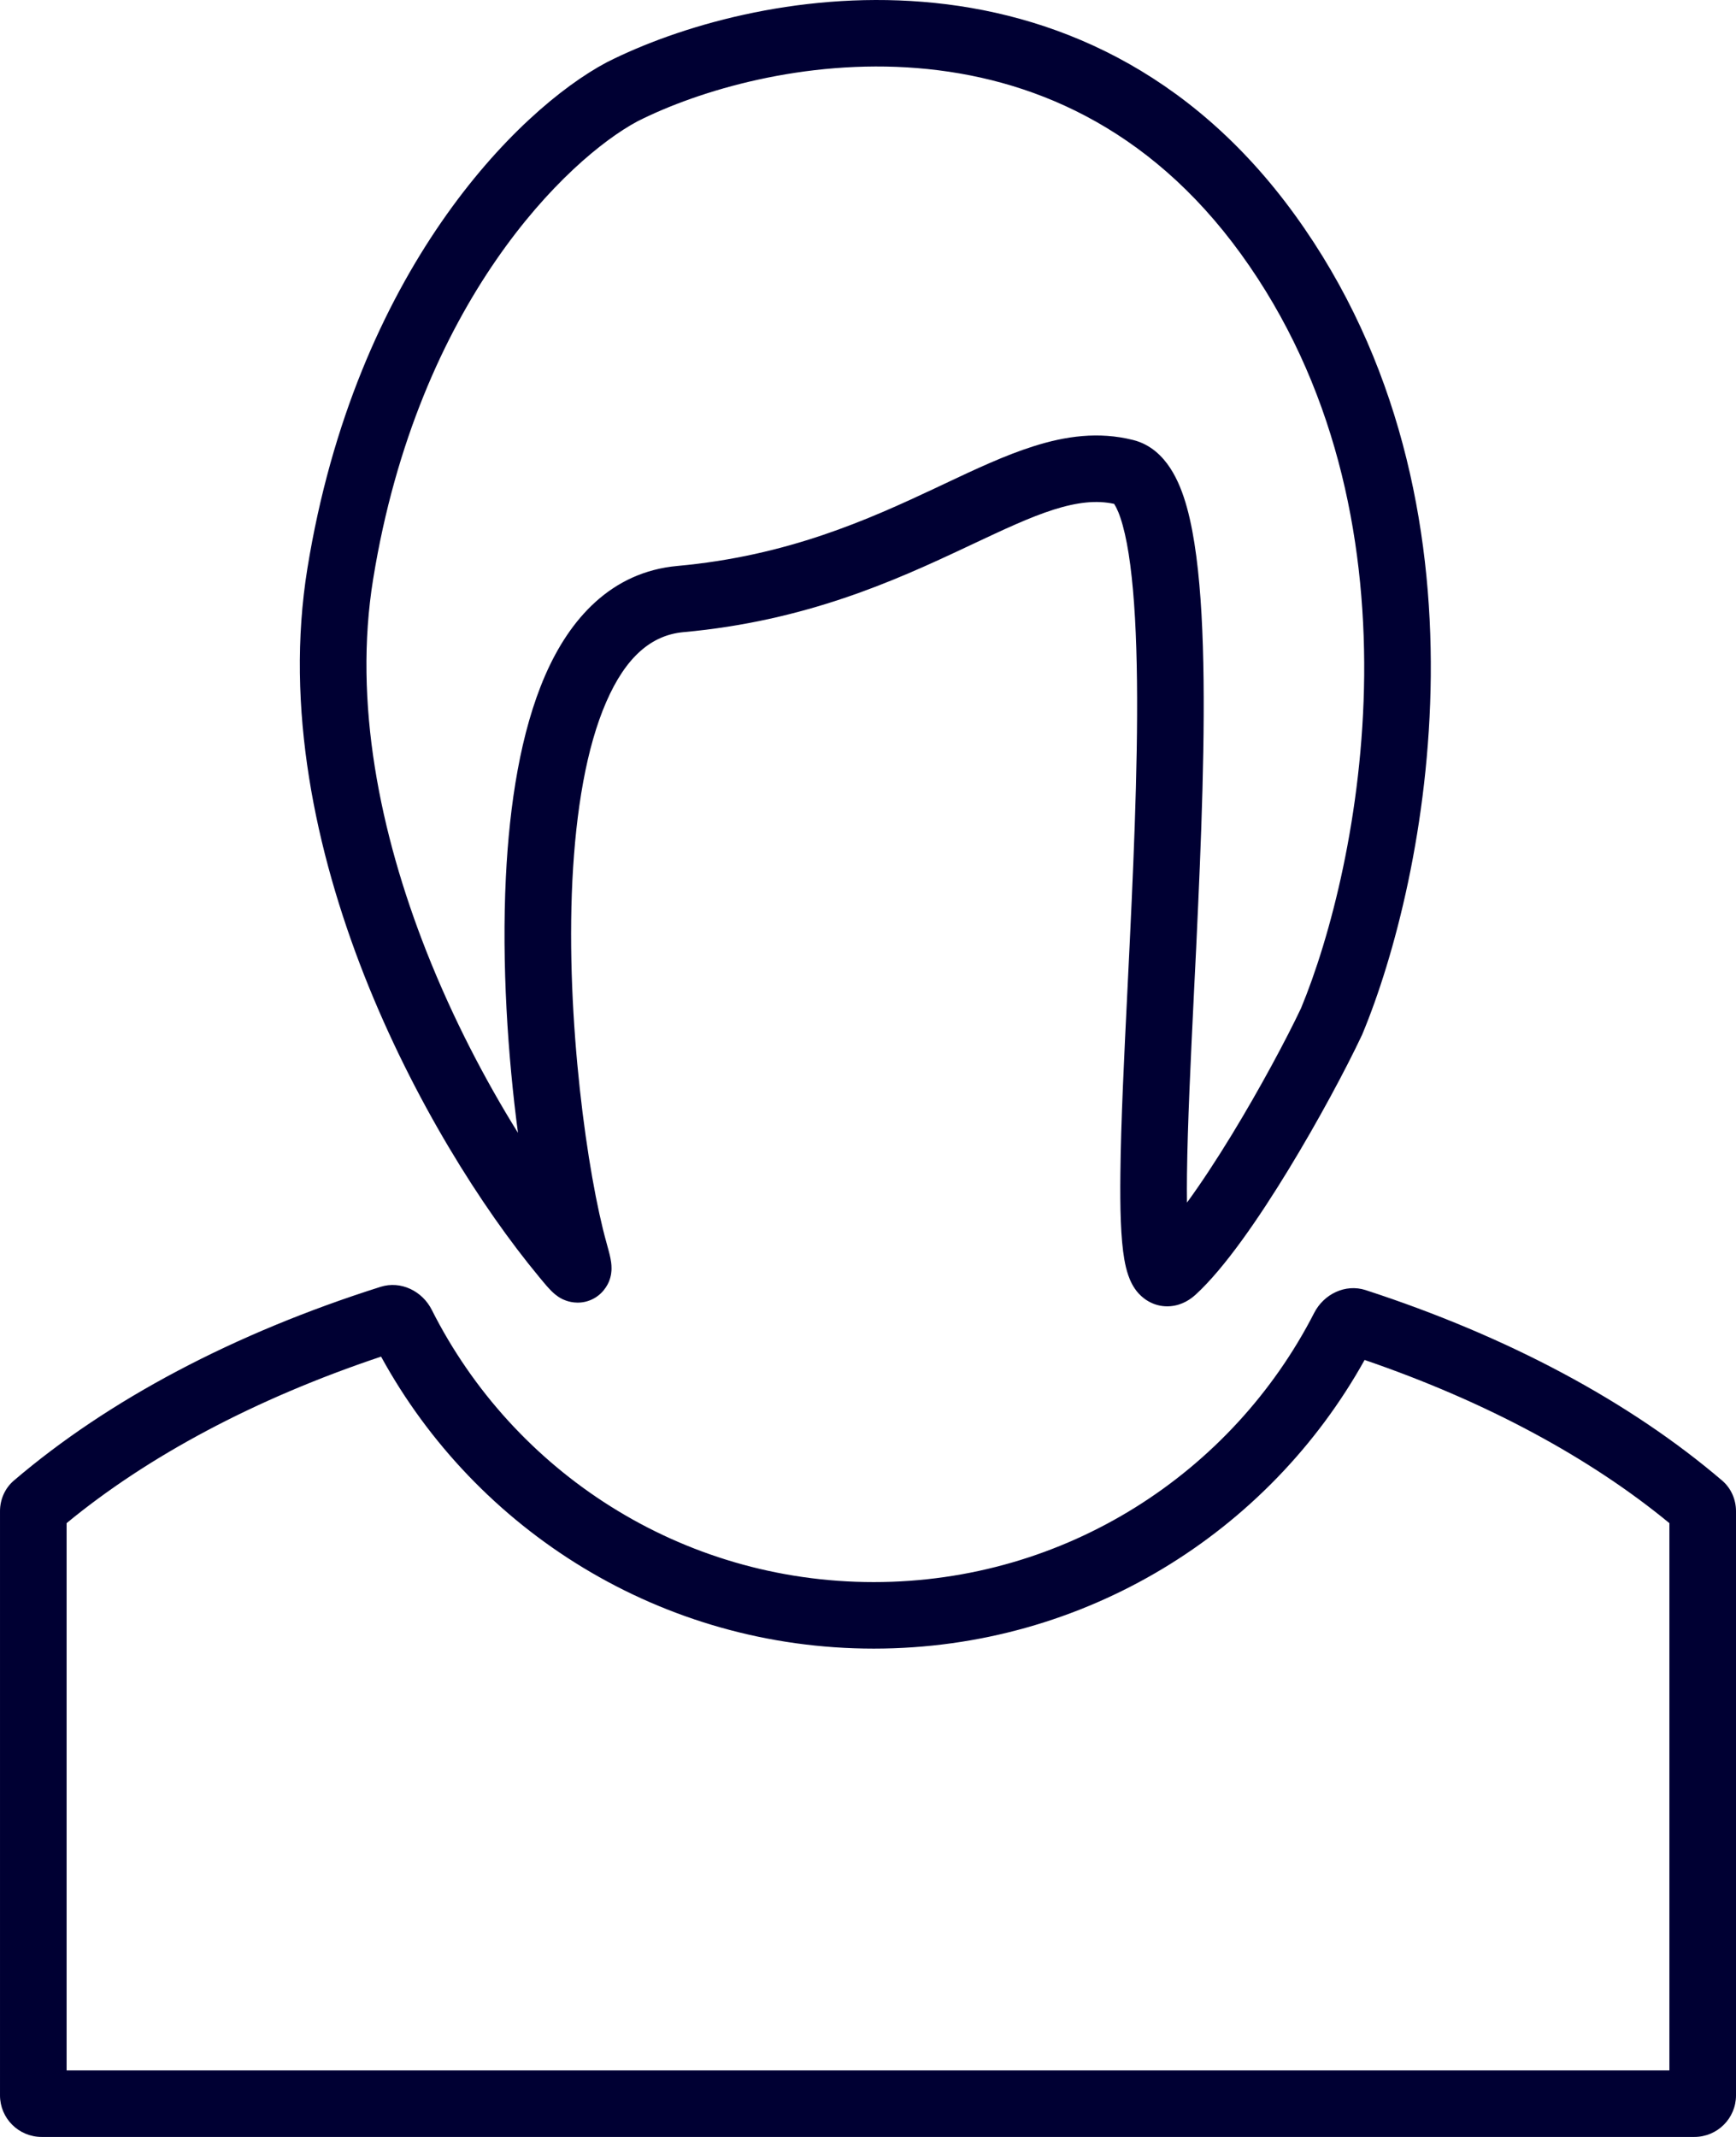 <?xml version="1.0" encoding="UTF-8" standalone="no"?>
<svg
   width="208"
   height="255.999"
   viewBox="0 0 208 255.999"
   fill="none"
   version="1.1"
   id="svg882"
   sodipodi:docname="trino-icons-000033.svg"
   inkscape:version="1.2.2 (b0a8486, 2022-12-01)"
   xml:space="preserve"
   xmlns:inkscape="http://www.inkscape.org/namespaces/inkscape"
   xmlns:sodipodi="http://sodipodi.sourceforge.net/DTD/sodipodi-0.dtd"
   xmlns="http://www.w3.org/2000/svg"
   xmlns:svg="http://www.w3.org/2000/svg"><defs
     id="defs886" /><sodipodi:namedview
     id="namedview884"
     pagecolor="#ffffff"
     bordercolor="#666666"
     borderopacity="1.0"
     inkscape:showpageshadow="2"
     inkscape:pageopacity="0.0"
     inkscape:pagecheckerboard="0"
     inkscape:deskcolor="#d1d1d1"
     showgrid="false"
     inkscape:zoom="0.18522237"
     inkscape:cx="1916.6151"
     inkscape:cy="2386.3208"
     inkscape:window-width="1920"
     inkscape:window-height="1052"
     inkscape:window-x="1080"
     inkscape:window-y="281"
     inkscape:window-maximized="0"
     inkscape:current-layer="svg882"
     showguides="true" /><path
     id="user"
     d="m 208,181.039 c 0,-1.41 -0.59,-2.76 -1.67,-3.68 -11.04,-9.43 -25.67,-17.27 -42.71,-22.81 -2.42,-0.78 -5,0.47 -6.16,2.73 -9.8,19.14 -29.75,32.25 -52.77,32.25 -23.16,0 -43.21,-13.27 -52.95,-32.6 -1.14,-2.27 -3.71,-3.53 -6.14,-2.77 -17.56,5.56 -32.62,13.54 -43.93,23.2 -1.08,0.92 -1.67,2.27 -1.67,3.68 v 69.98 c 0,2.75 2.23,4.98 4.99,4.98 h 198.02 c 2.76,0 4.99,-2.23 4.99,-4.98 z m -103.31,16.46 c 25.32,0 47.35,-13.98 58.81,-34.58 14.63,5.01 27.05,11.75 36.52,19.55 v 65.56 H 7.98 v -65.56 c 9.72,-8.01 22.55,-14.89 37.68,-19.95 11.4,20.83 33.55,34.98 59.03,34.98 z M 155.15,25.749 C 142.46,8.229 125.95,1.459 110.56,0.219 95.33,-1.011 81.22,3.159 72.75,7.439 l -0.04,0.02 -0.04,0.02 C 61.97,13.179 42.59,32.529 36.83,68.099 c -2.7,16.67 0.96,33.88 6.82,48.77 5.88,14.91 14.09,27.83 20.91,36.06 l 0.03,0.04 c 0.43,0.51 0.84,1.02 1.18,1.38 0.16,0.18 0.43,0.46 0.75,0.72 0.16,0.13 0.47,0.37 0.9,0.58 0.36,0.16 1.38,0.6 2.7,0.3 1.61,-0.38 2.47,-1.55 2.83,-2.39 0.3,-0.72 0.32,-1.34 0.32,-1.59 0.01,-0.54 -0.09,-1.02 -0.13,-1.24 -0.1,-0.51 -0.29,-1.18 -0.47,-1.84 -2.26,-8.05 -4.91,-26.64 -4.09,-43.4 0.42,-8.39 1.68,-15.95 4.06,-21.4 2.36,-5.42 5.43,-8.01 9.25,-8.36 14.68,-1.33 25.36,-6.18 33.68,-10.09 l 0.83,-0.39 c 3.85,-1.81 6.96,-3.28 9.85,-4.2 2.85,-0.9 5.13,-1.14 7.23,-0.69 0.01,0.01 0.02,0.02 0.03,0.04 0,0.01 0.01,0.02 0.02,0.03 0.27,0.42 0.63,1.2 0.99,2.51 0.72,2.59 1.2,6.36 1.47,11.11 0.53,9.42 0.15,21.74 -0.4,33.94 -0.15,3.38 -0.32,6.77 -0.48,10.07 v 0.01 c -0.42,8.46 -0.81,16.4 -0.87,22.49 -0.05,4.18 0.04,7.84 0.47,10.3 0.11,0.64 0.26,1.3 0.48,1.93 0.2,0.57 0.55,1.41 1.23,2.16 0.78,0.85 2.09,1.67 3.81,1.53 1.47,-0.12 2.49,-0.9 3.02,-1.38 3.51,-3.21 7.61,-9.21 11.13,-14.98 3.6,-5.9 6.89,-12.07 8.75,-16.01 l 0.04,-0.08 0.04,-0.09 c 3.89,-9.31 8.06,-25.17 8.22,-42.96 0.16,-17.82 -3.71,-37.88 -16.28,-55.23 z m -110.44,43.62 c 5.39,-33.26 23.34,-50.38 31.68,-54.84 7.39,-3.73 20.02,-7.46 33.52,-6.37 13.37,1.08 27.62,6.87 38.77,22.26 11.28,15.57 14.91,33.81 14.77,50.49 -0.15,16.65 -4.07,31.45 -7.57,39.88 -1.74,3.67 -4.87,9.54 -8.31,15.18 -1.82,2.98 -3.65,5.77 -5.35,8.1 -0.01,-1.03 -0.02,-2.17 0,-3.42 0.07,-5.93 0.44,-13.62 0.85,-22.02 v 0 c 0.17,-3.34 0.34,-6.79 0.49,-10.29 0.55,-12.17 0.95,-24.86 0.4,-34.74 -0.28,-4.91 -0.8,-9.36 -1.74,-12.78 -0.47,-1.71 -1.11,-3.38 -2.02,-4.76 -0.91,-1.39 -2.33,-2.83 -4.44,-3.35 -4.14,-1.04 -8.11,-0.46 -11.92,0.75 -3.43,1.08 -7.03,2.78 -10.7,4.51 -0.23,0.11 -0.46,0.22 -0.7,0.33 -0.09,0.04 -0.18,0.09 -0.27,0.13 -8.17,3.84 -17.79,8.17 -31.01,9.37 -7.9,0.72 -12.88,6.31 -15.84,13.11 -2.94,6.75 -4.28,15.43 -4.71,24.19 -0.51,10.41 0.24,21.47 1.45,30.61 -3.92,-6.3 -7.81,-13.72 -10.98,-21.76 C 45.52,99.829 42.31,84.139 44.71,69.369 Z m 98.03,80.84 c 0,0 0,-0.01 -0.01,-0.03 0.01,0.02 0.01,0.03 0.01,0.03 z m -77.42,2.14 c 0,0 0,-0.01 0,-0.03 0,0.02 0,0.03 0,0.03 z"
     style="fill:#000033;fill-opacity:1;fill-rule:evenodd"
     inkscape:label="user" /></svg>
